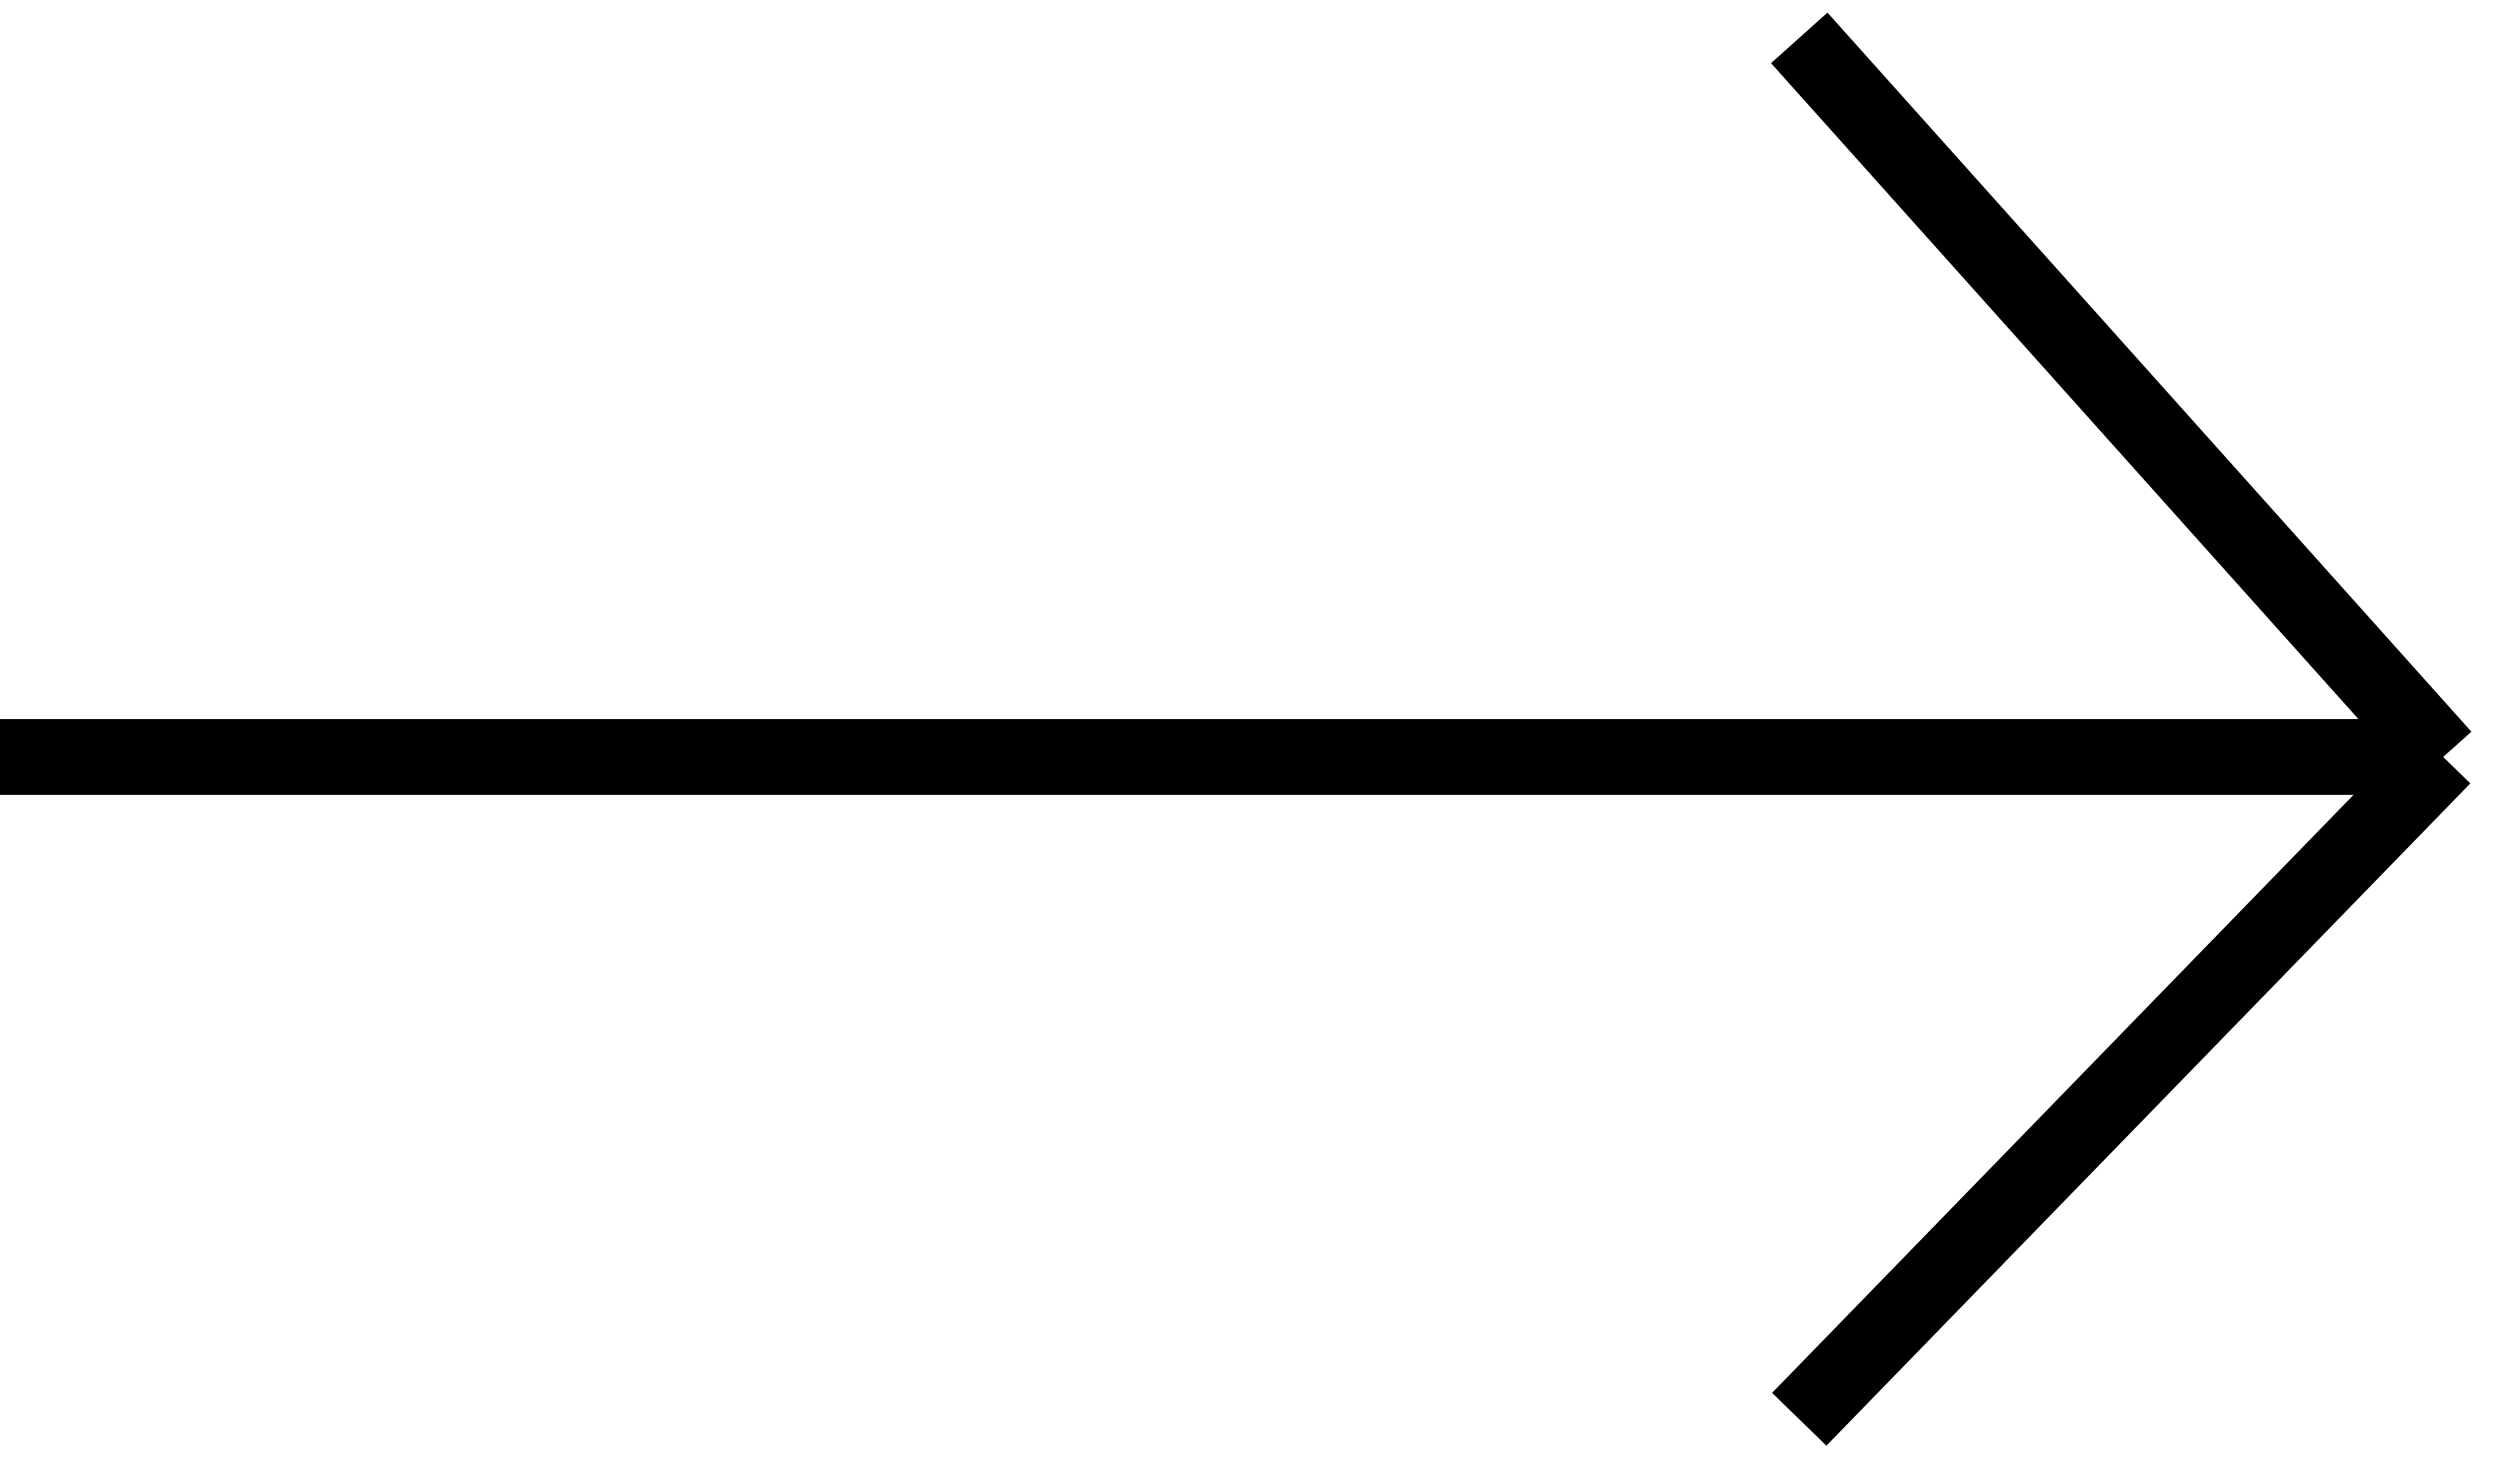 <svg width="66" height="39" viewBox="0 0 66 39" fill="none" xmlns="http://www.w3.org/2000/svg">
<path d="M0 19.984H64.5M64.5 19.984L47.5 1M64.5 19.984L47.5 37.469" stroke="black" stroke-width="2"/>
</svg>
